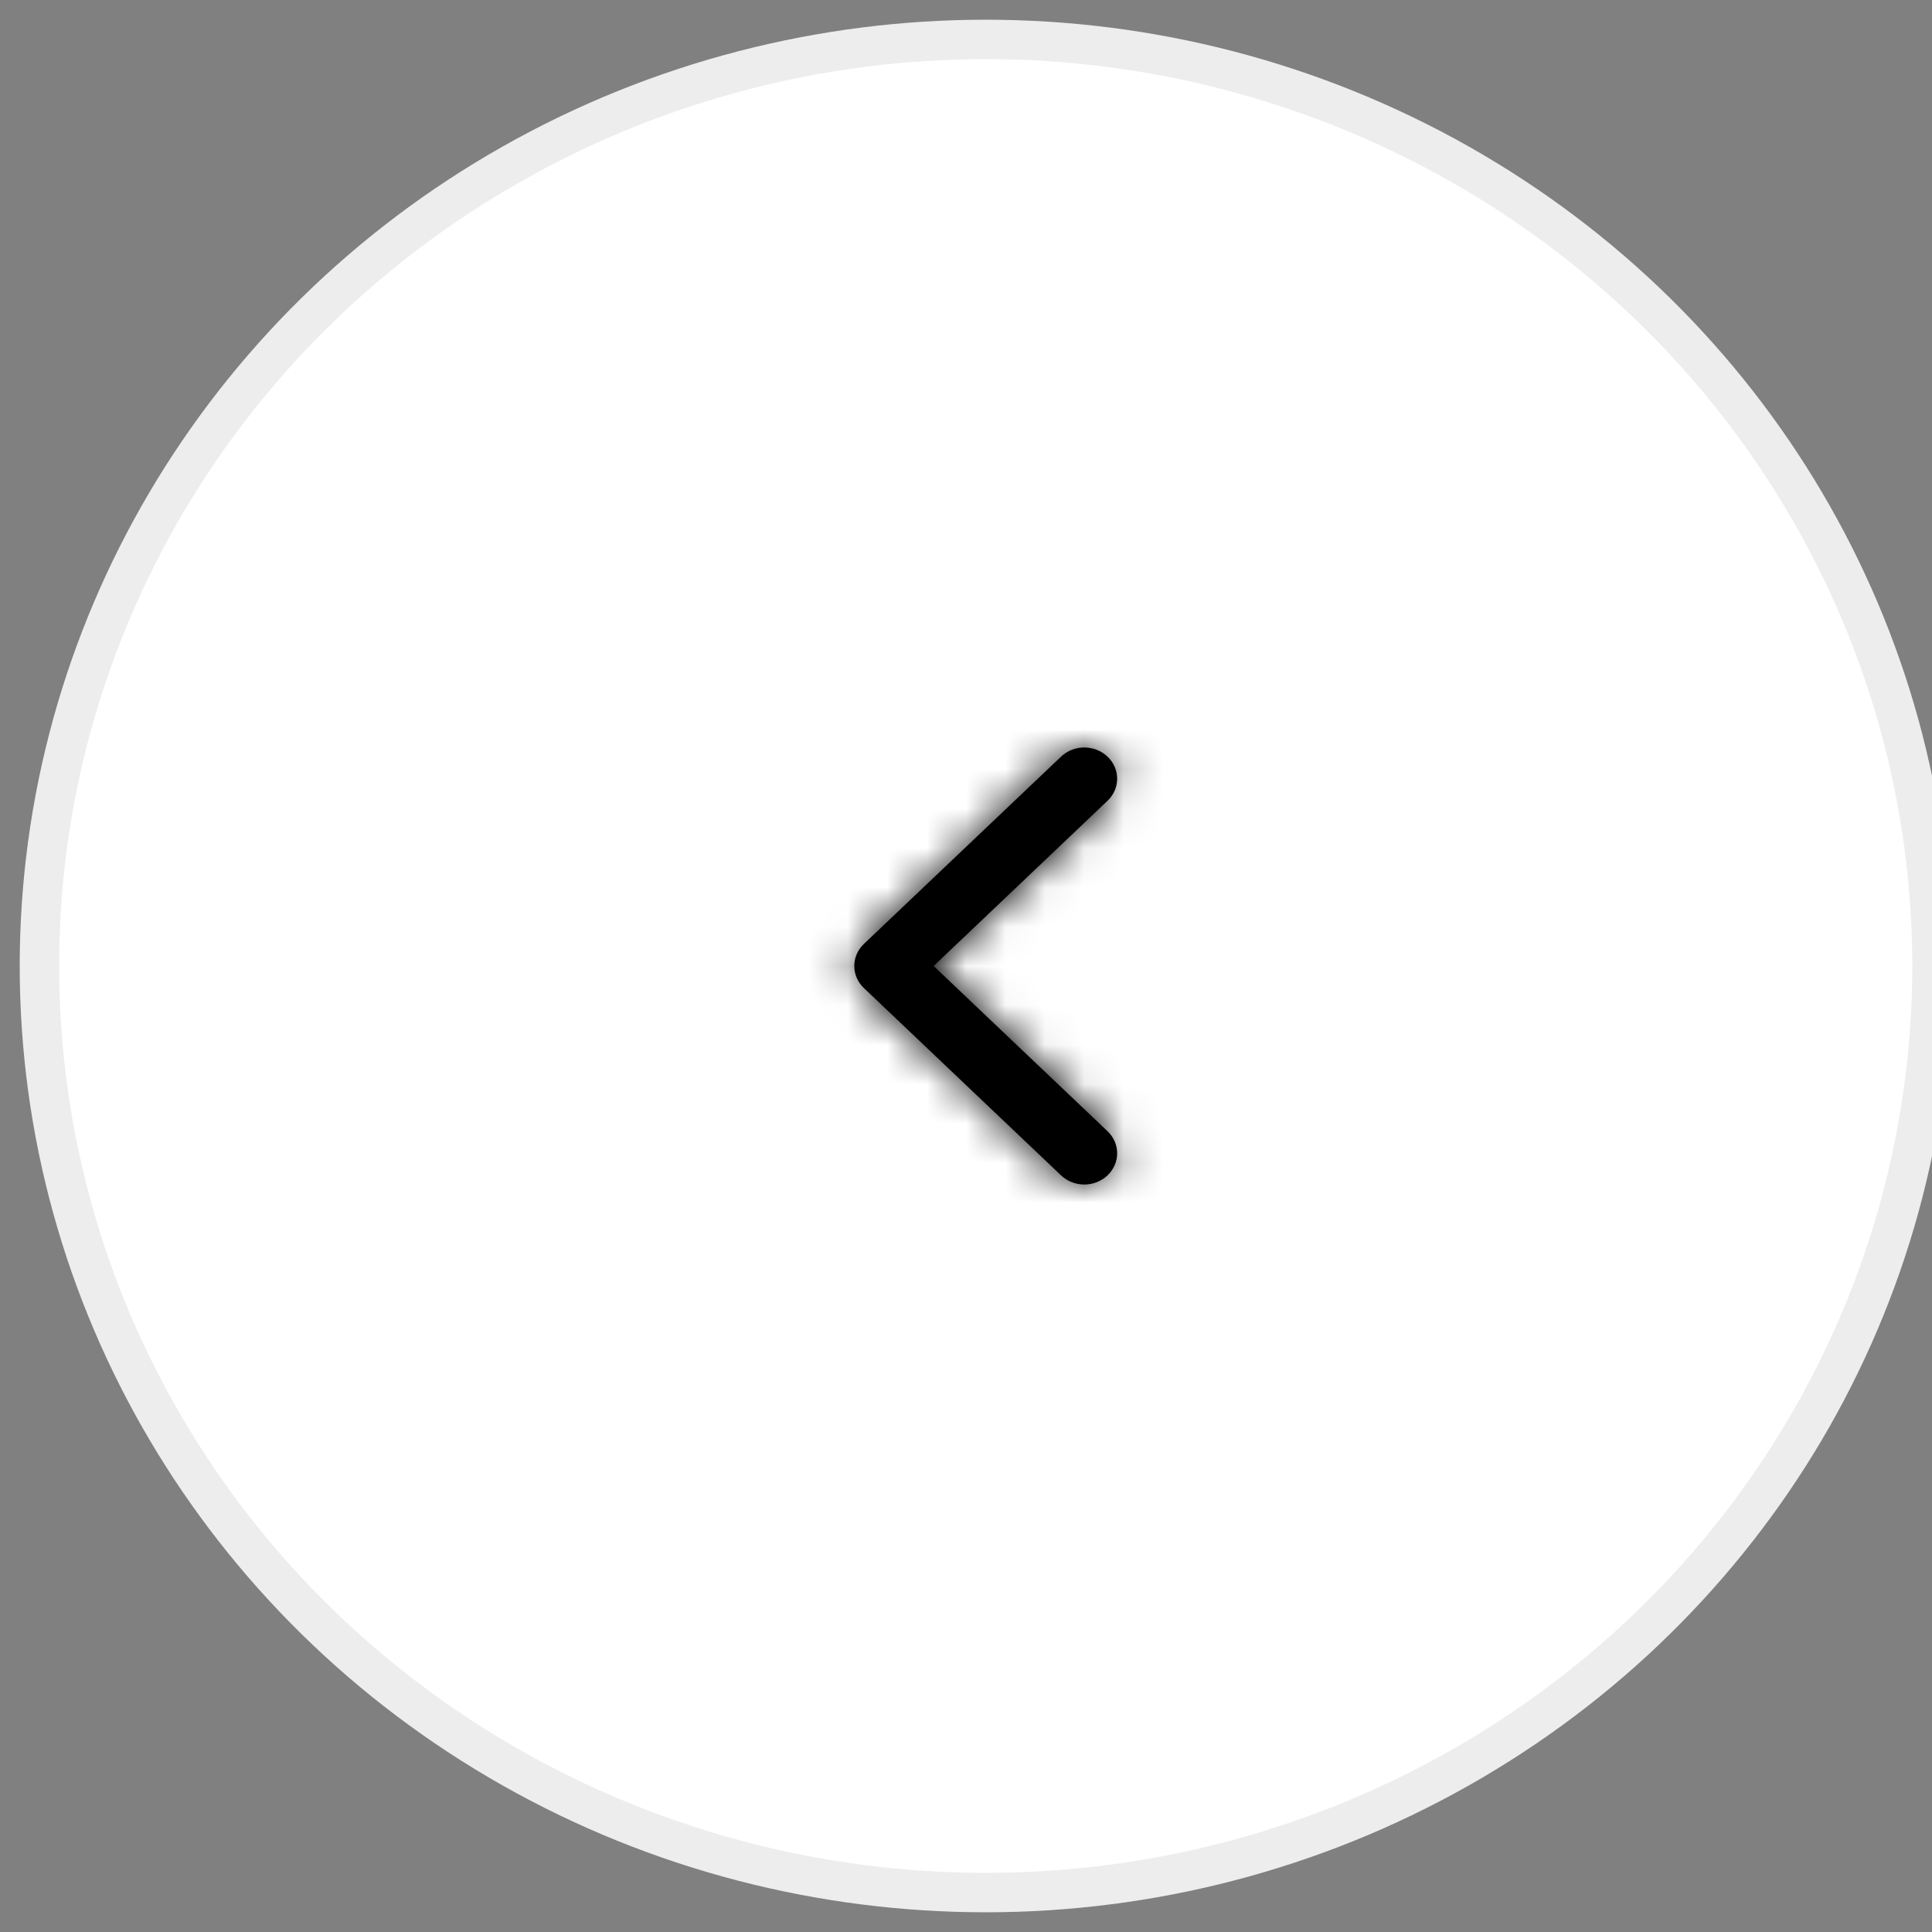 <svg width="49" height="49" viewBox="0 0 49 49" fill="none" xmlns="http://www.w3.org/2000/svg">
<rect x="0" y="0" width="49" height="49" fill="#808080" stroke="none"/>
<ellipse cx="24" cy="23.5" rx="24" ry="23.5" transform="matrix(-1 0 0 1 49 1)" fill="white" stroke="#EDEDED"/>
<path d="M23.679 24.5L28.089 28.69C28.415 28.999 28.415 29.5 28.089 29.81C27.764 30.119 27.236 30.119 26.911 29.81L21.911 25.06C21.585 24.75 21.585 24.249 21.911 23.94L26.911 19.19C27.236 18.881 27.764 18.881 28.089 19.19C28.415 19.499 28.415 20 28.089 20.31L23.679 24.5Z" fill="black"/>
<mask id="mask0_19_1331" style="mask-type:luminance" maskUnits="userSpaceOnUse" x="21" y="18" width="8" height="13">
<path d="M23.679 24.5L28.089 28.69C28.415 28.999 28.415 29.5 28.089 29.81C27.764 30.119 27.236 30.119 26.911 29.81L21.911 25.06C21.585 24.75 21.585 24.249 21.911 23.94L26.911 19.19C27.236 18.881 27.764 18.881 28.089 19.19C28.415 19.499 28.415 20 28.089 20.31L23.679 24.5Z" fill="white"/>
</mask>
<g mask="url(#mask0_19_1331)">
<rect width="20" height="19" transform="matrix(-1 0 0 1 35 15)" fill="black"/>
</g>
</svg>
